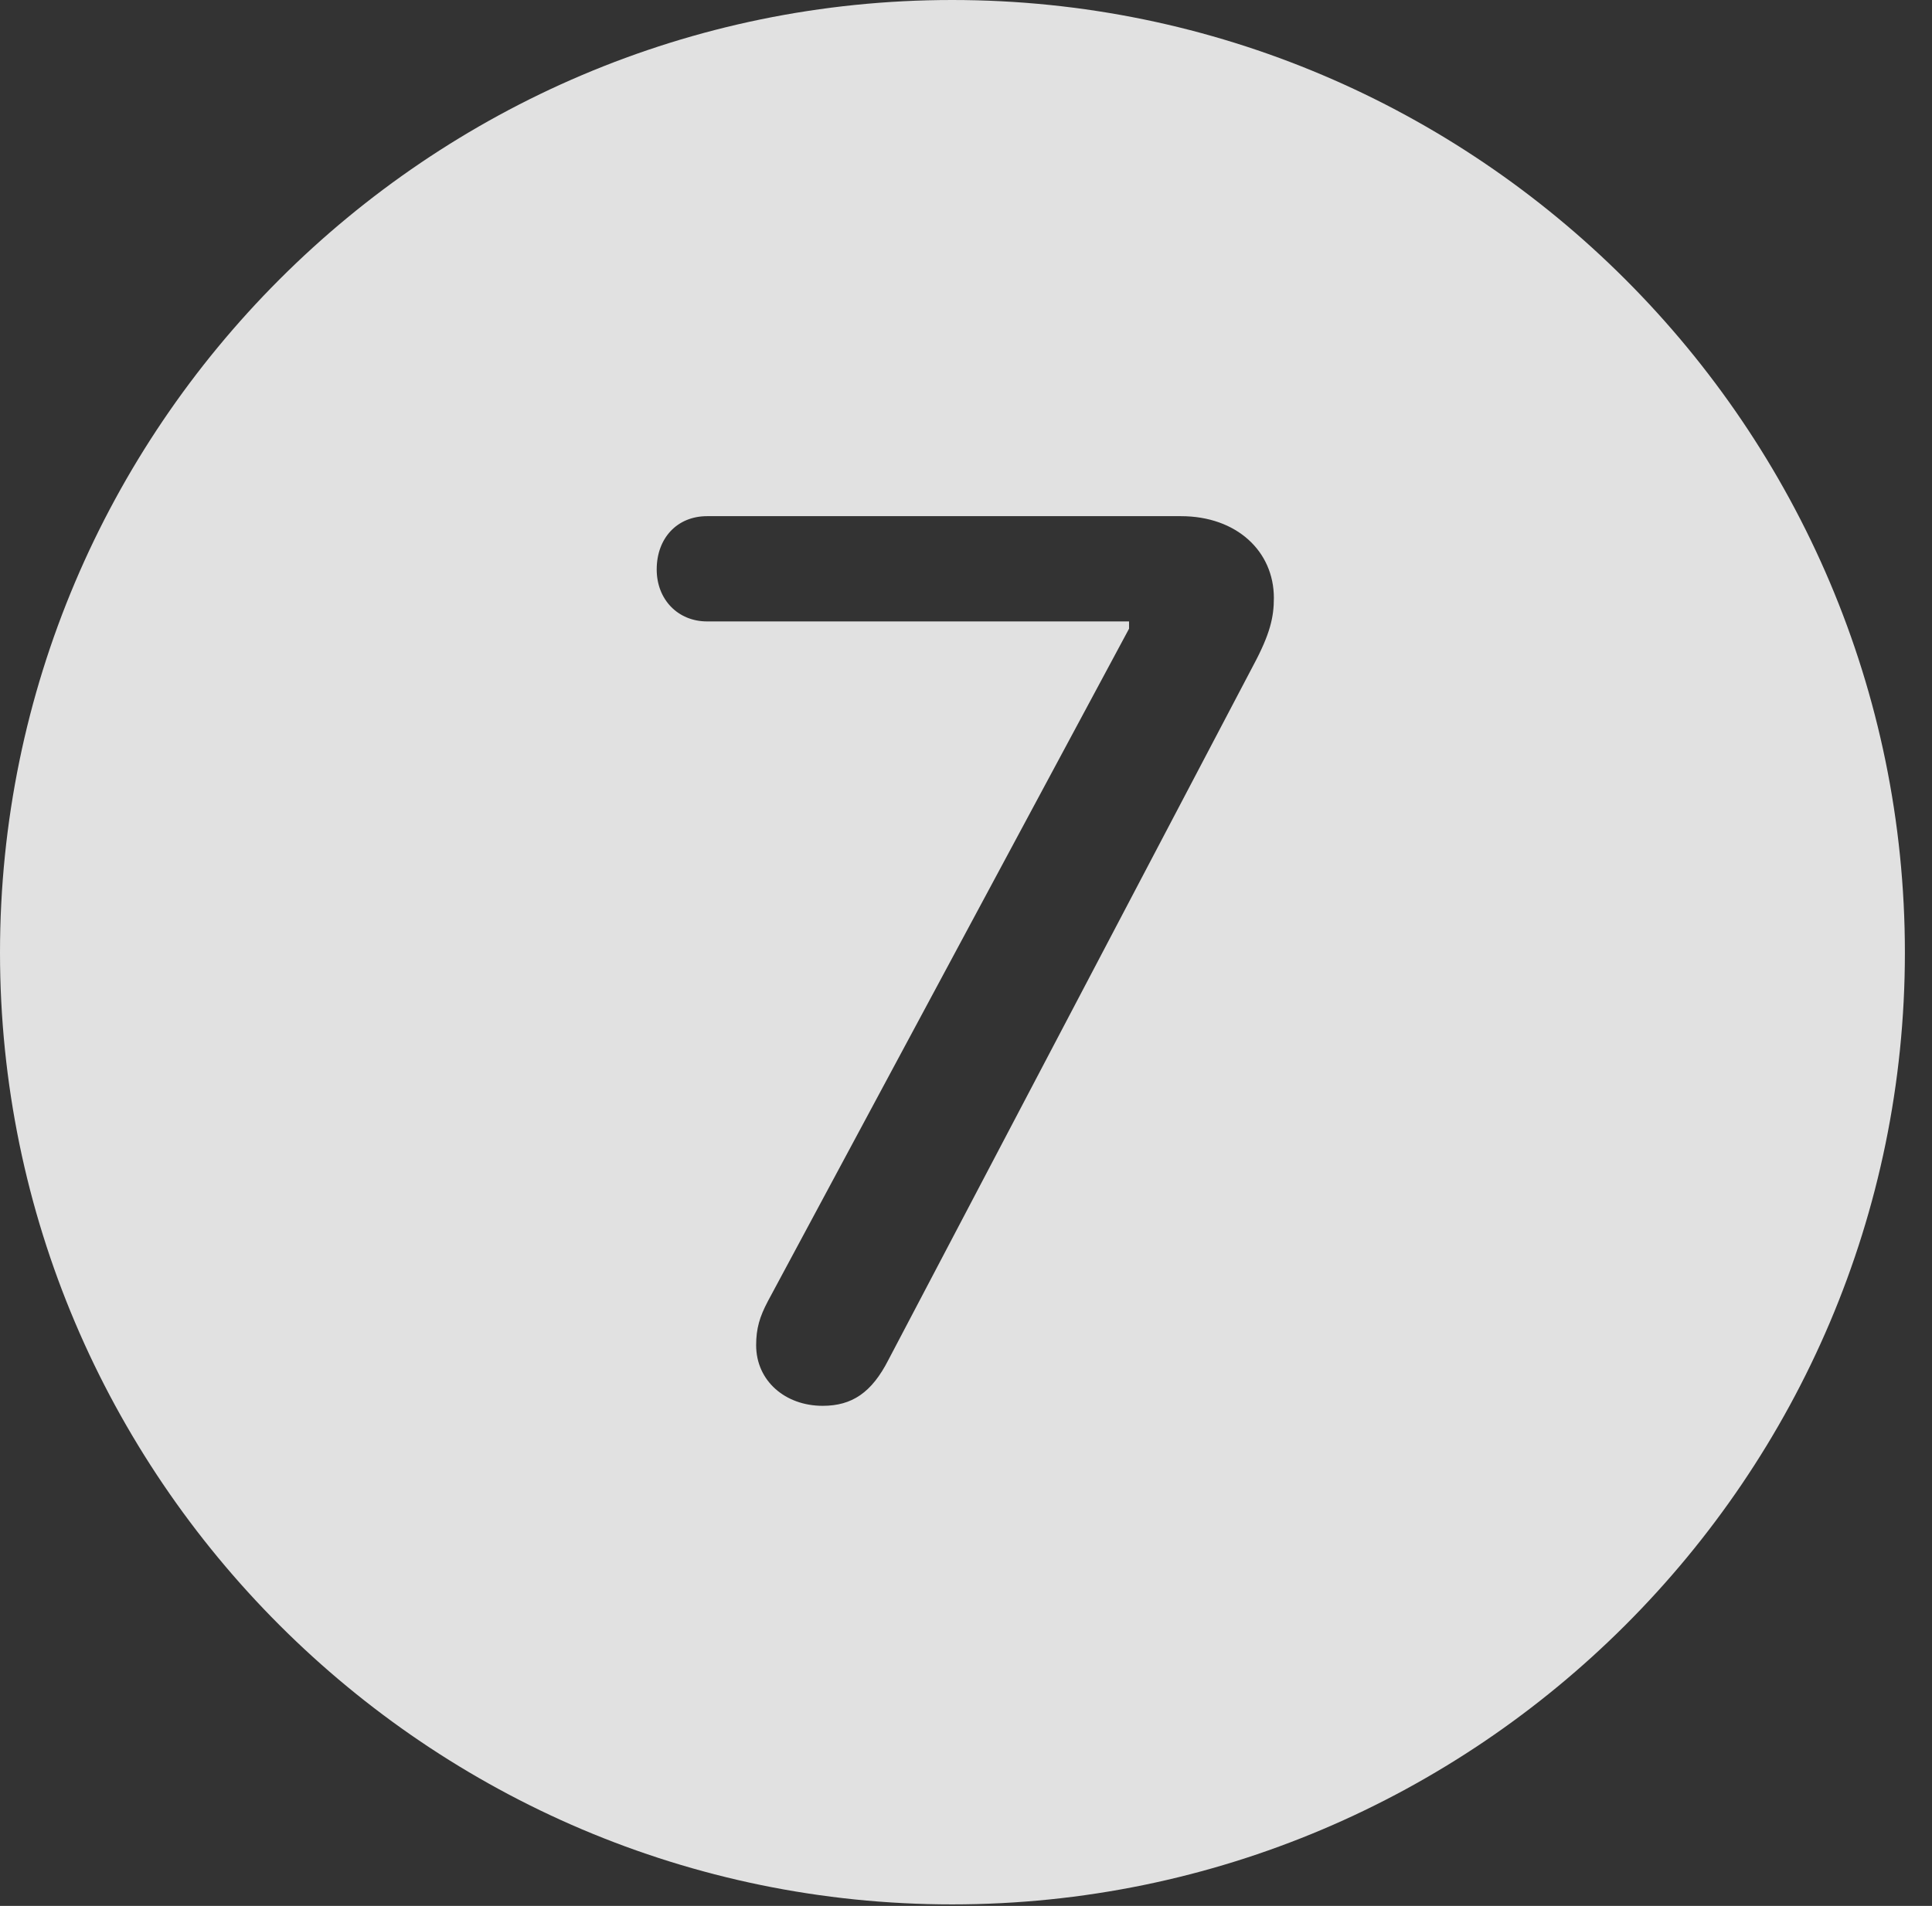 <?xml version="1.0" encoding="UTF-8"?>
<!--Generator: Apple Native CoreSVG 326-->
<!DOCTYPE svg
PUBLIC "-//W3C//DTD SVG 1.1//EN"
       "http://www.w3.org/Graphics/SVG/1.1/DTD/svg11.dtd">
<svg version="1.1" xmlns="http://www.w3.org/2000/svg" xmlns:xlink="http://www.w3.org/1999/xlink" viewBox="0 0 25.801 25.459">
 <rect x="0" y="0" width="25.801" height="25.459" fill="#333333" stroke="none"/>
 <g>
  <rect height="25.459" opacity="0" width="25.801" x="0" y="0"/>
  <path d="M25.439 12.725C25.439 19.727 19.727 25.439 12.715 25.439C5.713 25.439 0 19.727 0 12.725C0 5.713 5.713 0 12.715 0C19.727 0 25.439 5.713 25.439 12.725ZM9.443 6.895C9.043 6.895 8.77 7.188 8.77 7.607C8.77 8.008 9.053 8.301 9.443 8.301L15.078 8.301L15.078 8.398L10.254 17.383C10.146 17.588 10.098 17.744 10.098 17.969C10.098 18.447 10.488 18.779 10.986 18.779C11.377 18.779 11.641 18.604 11.865 18.164L16.738 8.887C16.963 8.467 17.012 8.242 17.012 7.988C17.012 7.363 16.514 6.895 15.771 6.895Z" fill="white" fill-opacity="0.85"/>
 </g>
</svg>
